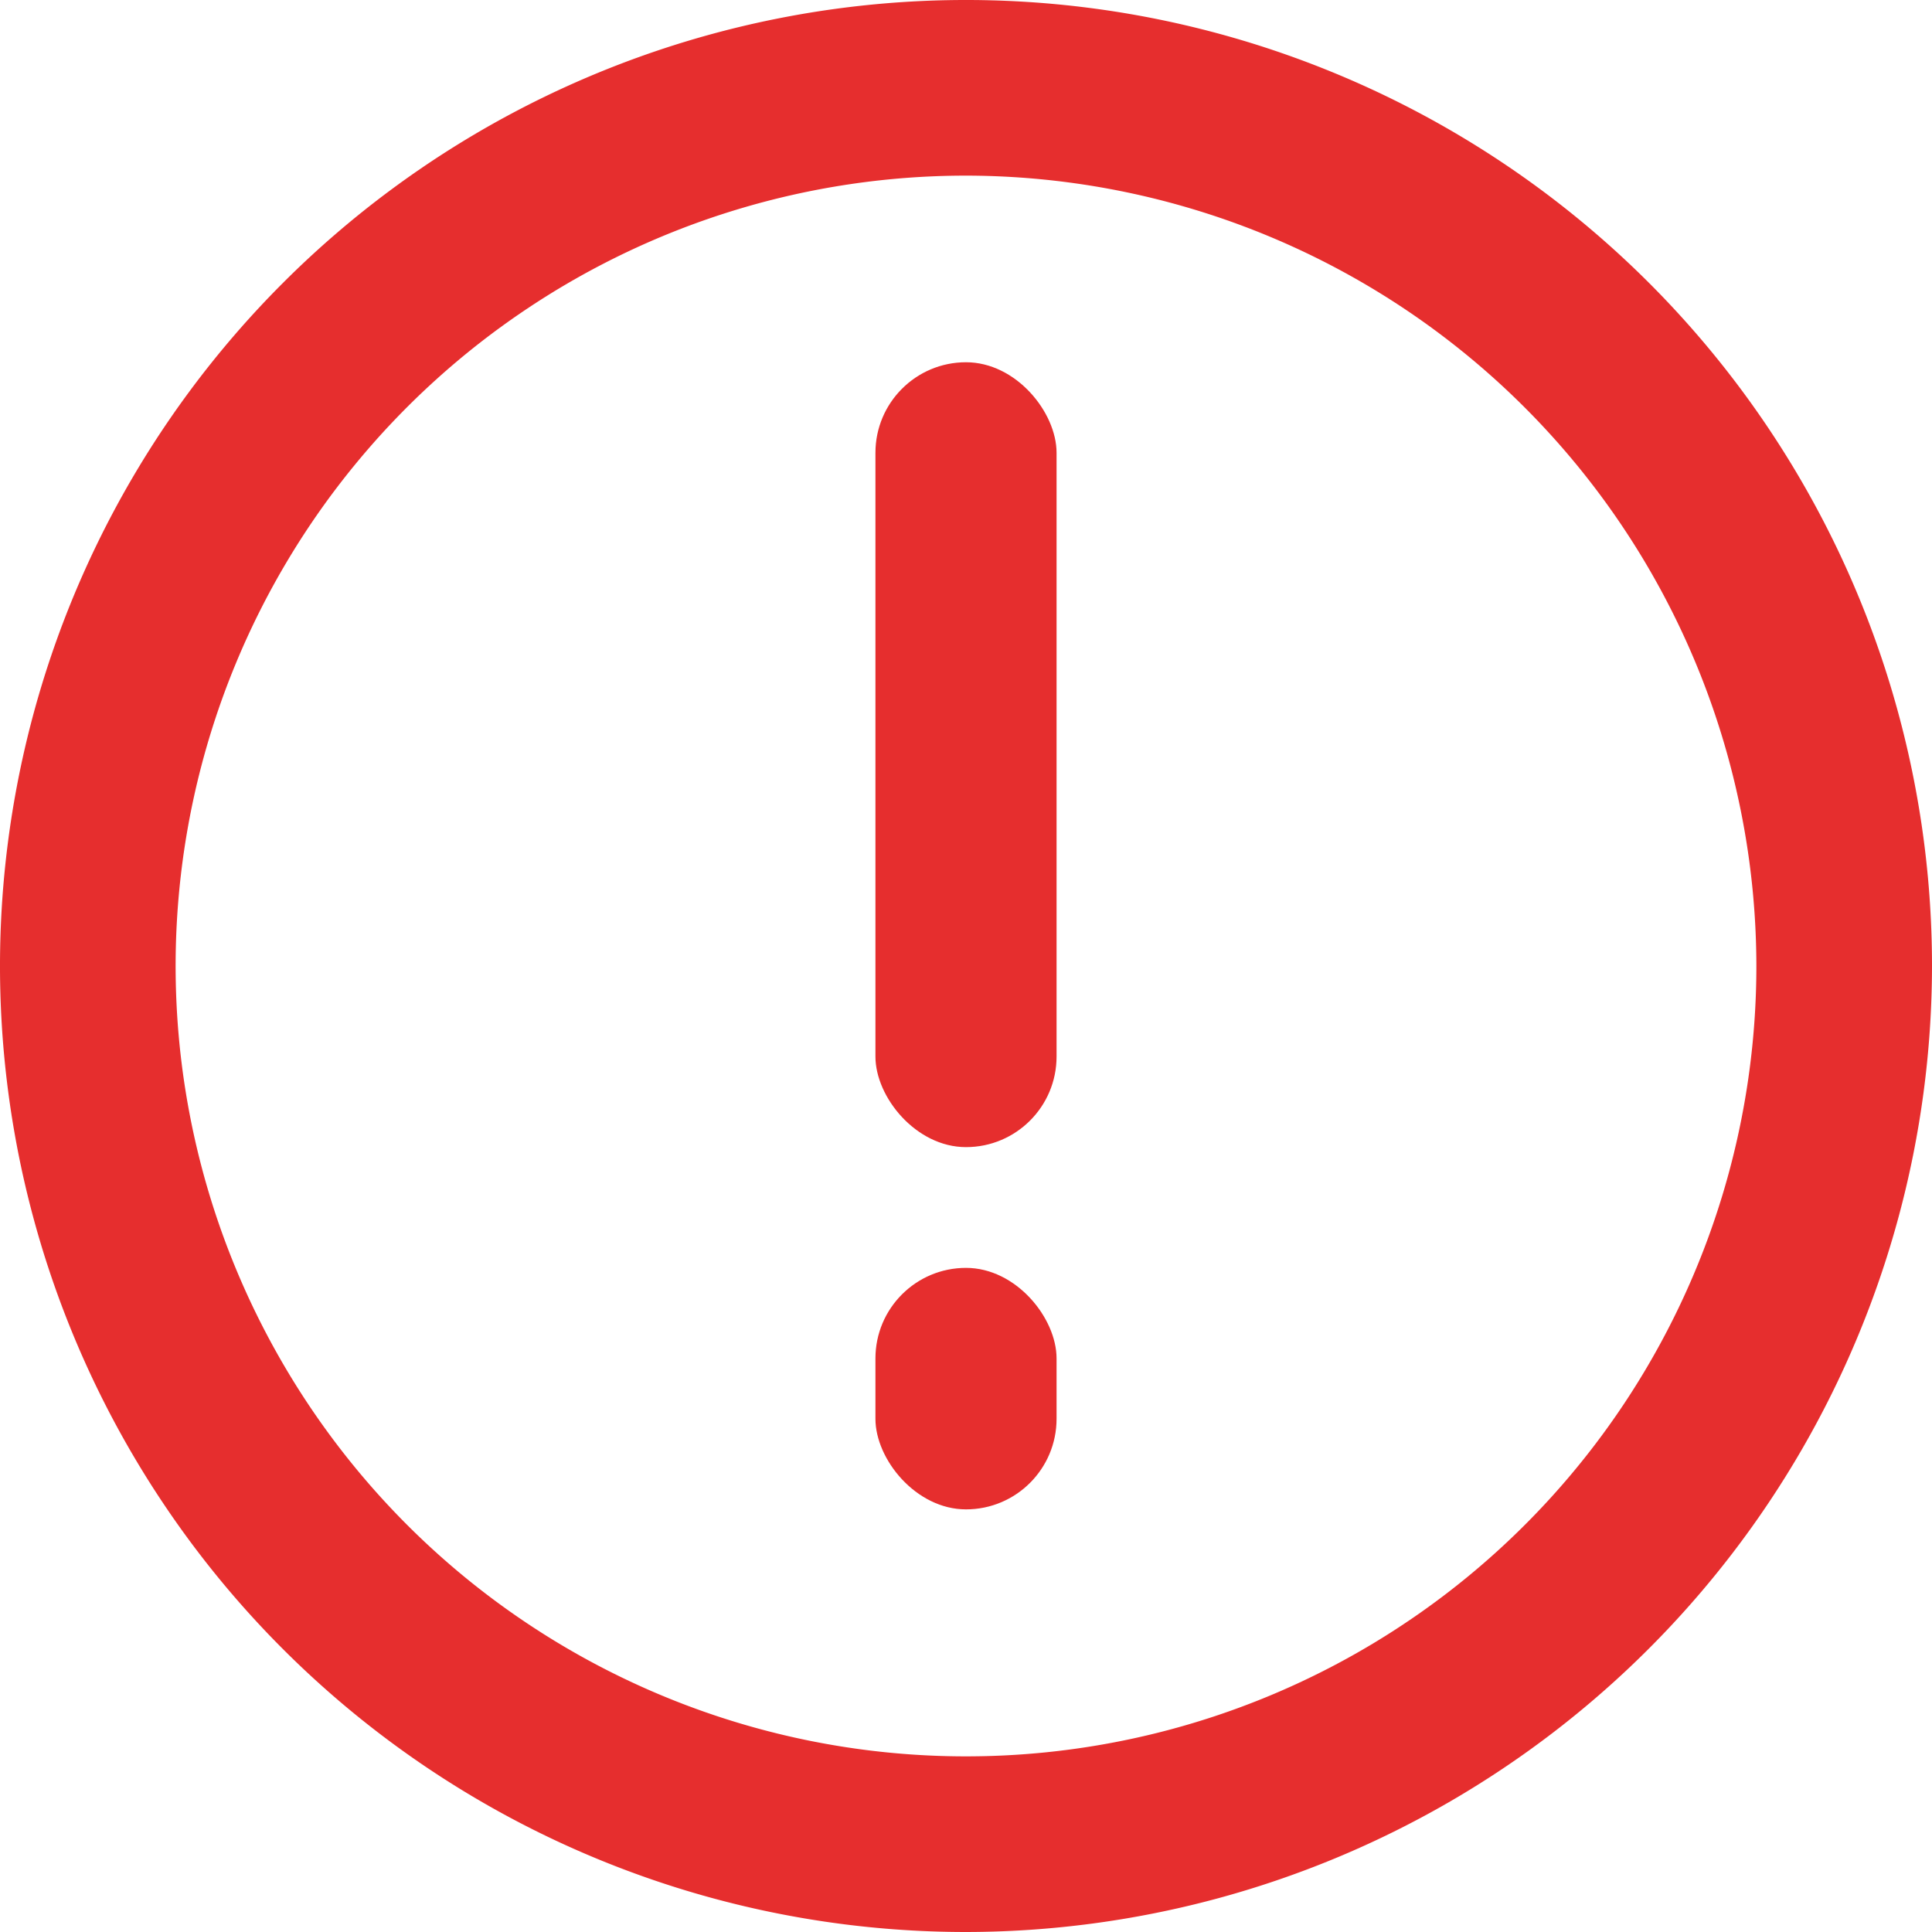 <svg xmlns="http://www.w3.org/2000/svg" width="32" height="32" viewBox="0 0 32 32">
  <g id="Group_47" data-name="Group 47" transform="translate(-207 -3615)">
    <path id="Shape" d="M16,32A16,16,0,1,1,32,16,16.018,16.018,0,0,1,16,32ZM16,2.909A13.091,13.091,0,1,0,29.091,16,13.106,13.106,0,0,0,16,2.909Z" transform="translate(207 3615)" fill="#e62e2e"/>
    <rect id="Rectangle_5" data-name="Rectangle 5" width="3" height="13" rx="1.5" transform="translate(221.5 3621)" fill="#e62e2e"/>
    <rect id="Rectangle_6" data-name="Rectangle 6" width="3" height="4" rx="1.5" transform="translate(221.5 3636)" fill="#e62e2e"/>
  </g>
</svg>
